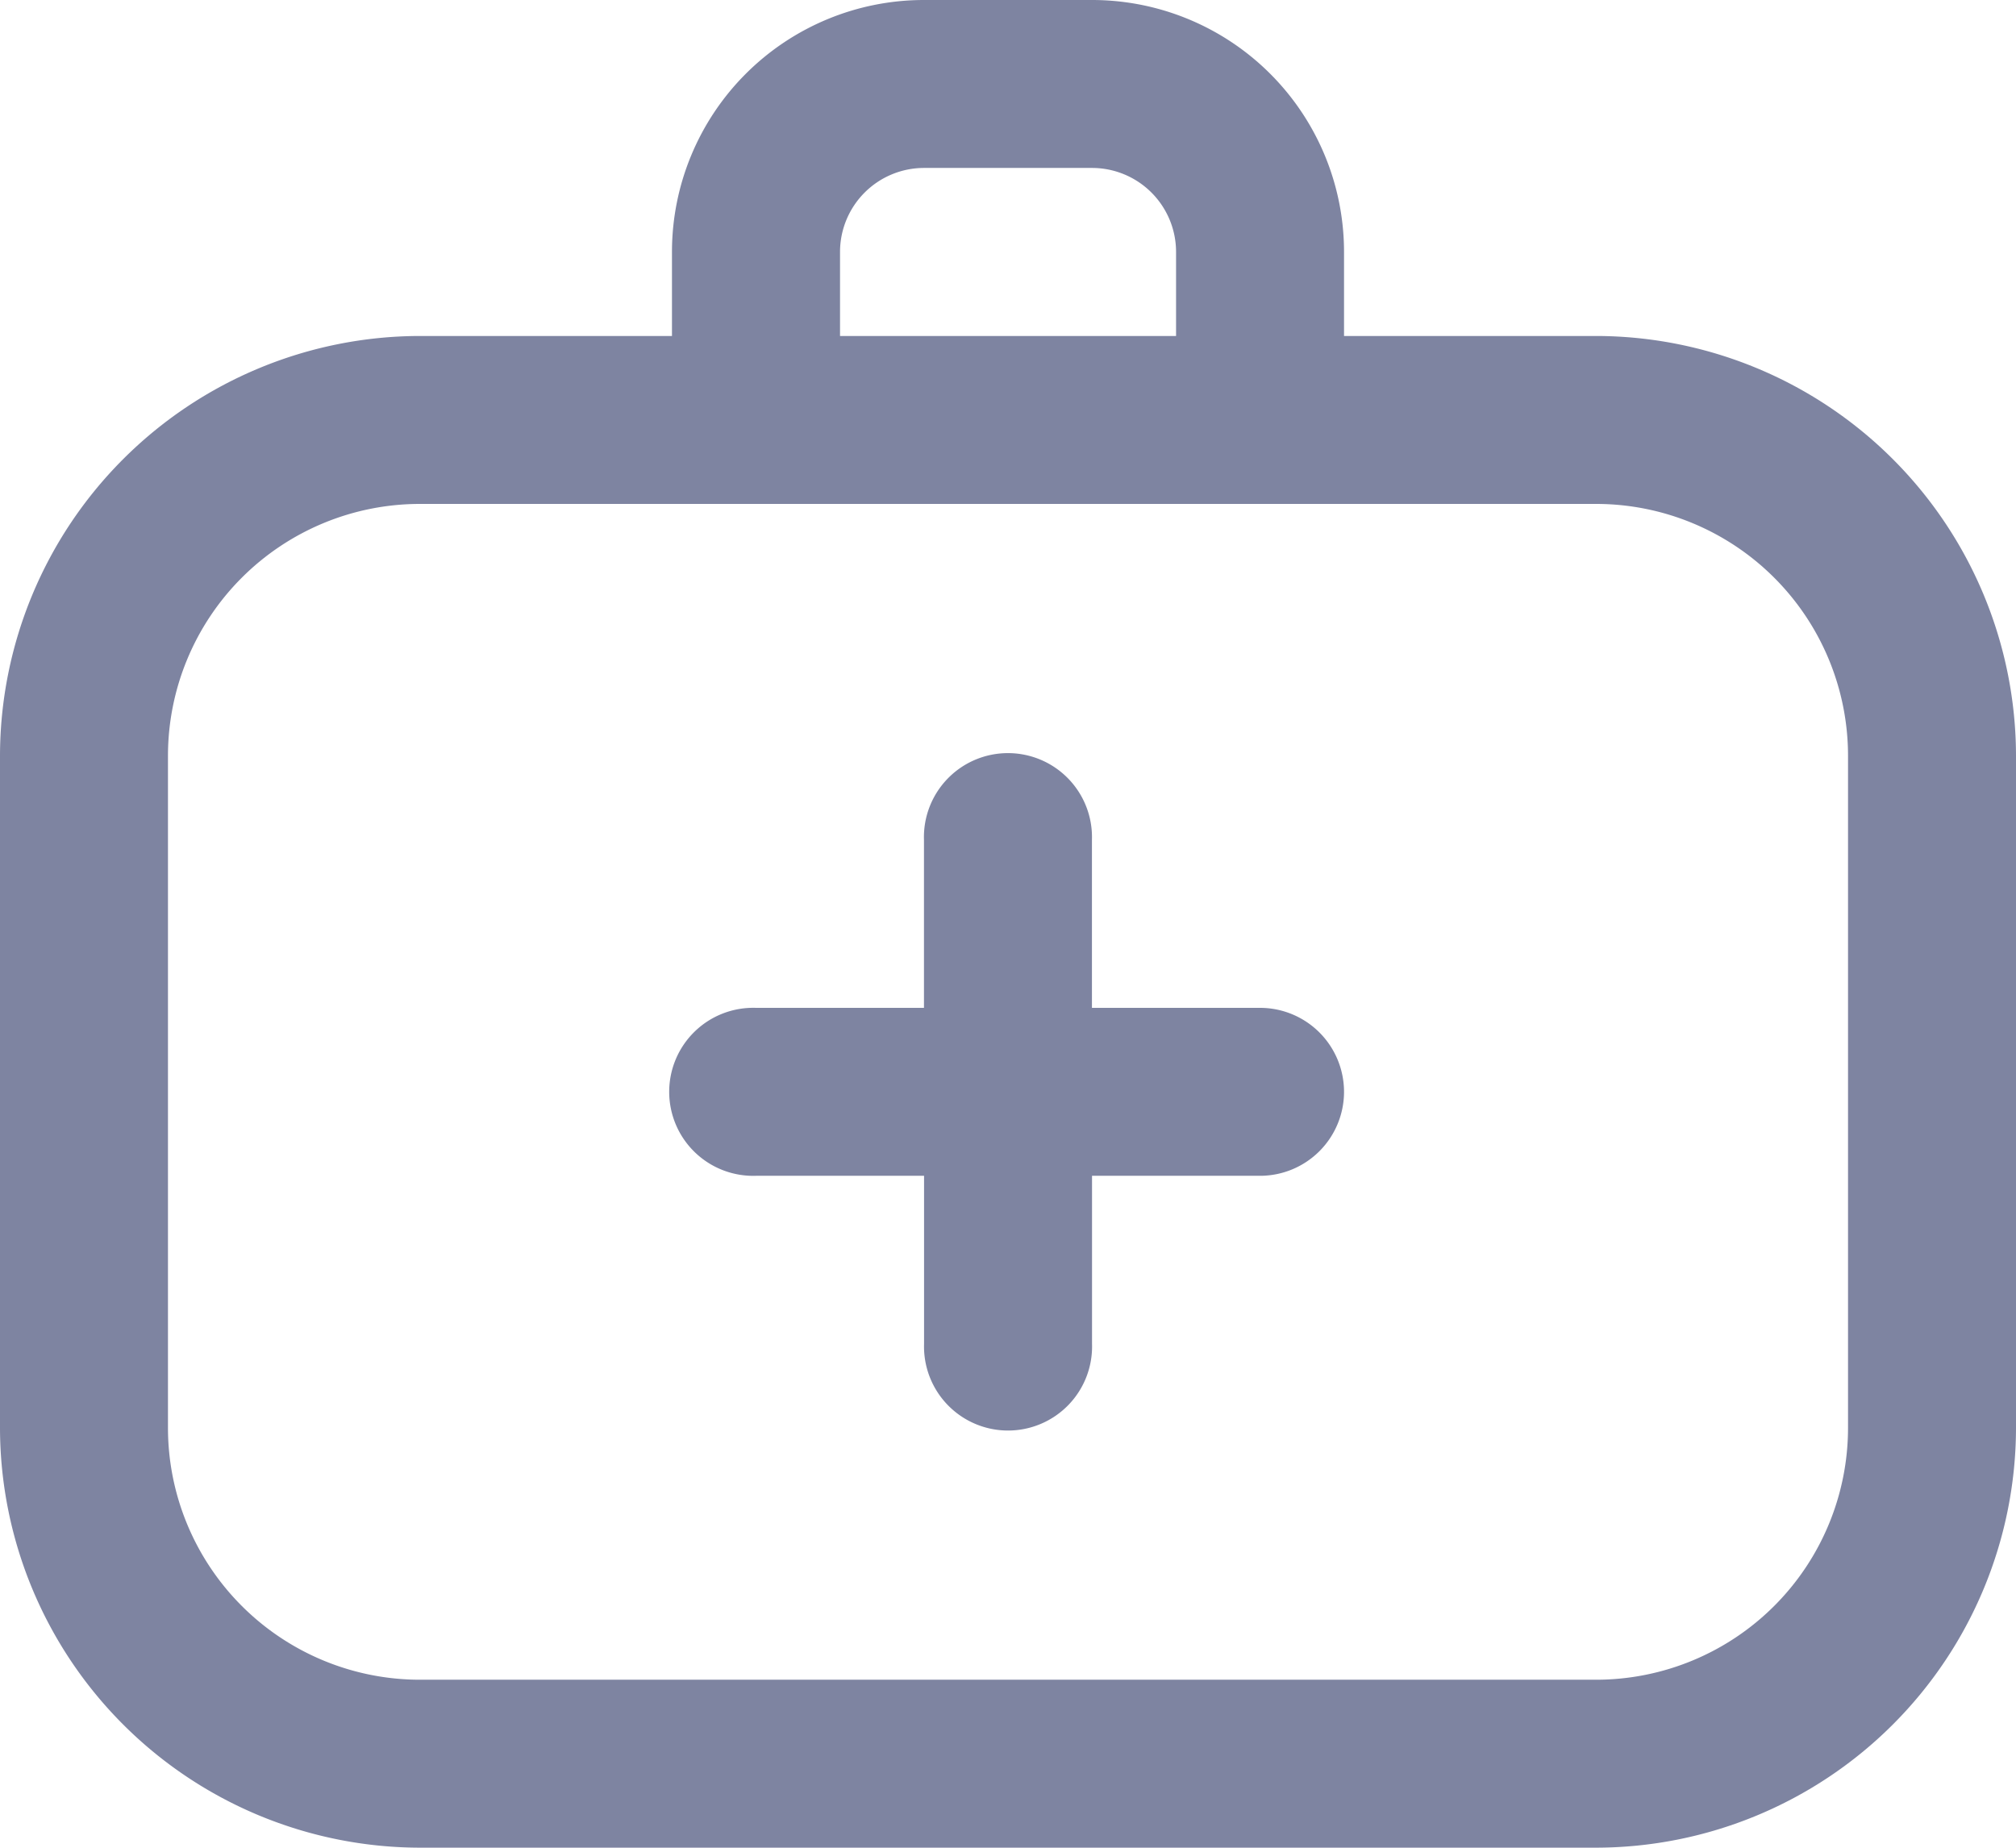 <svg xmlns="http://www.w3.org/2000/svg" width="22" height="20.167" viewBox="0 0 22 20.167">
  <path id="Icon" d="M17.417,4.667h-2.75V3.75A2.75,2.75,0,0,0,11.917,1H10.083a2.75,2.75,0,0,0-2.75,2.75v.917H4.583A4.589,4.589,0,0,0,0,9.25v7.333a4.589,4.589,0,0,0,4.583,4.583H17.417A4.589,4.589,0,0,0,22,16.583V9.25a4.589,4.589,0,0,0-4.583-4.583ZM9.167,3.75a.917.917,0,0,1,.917-.917h1.833a.917.917,0,0,1,.917.917v.917H9.167Zm11,12.833a2.75,2.75,0,0,1-2.75,2.75H4.583a2.75,2.75,0,0,1-2.75-2.75V9.25A2.75,2.75,0,0,1,4.583,6.5H17.417a2.75,2.75,0,0,1,2.75,2.75Zm-5.5-3.667a.917.917,0,0,1-.917.917H11.917v1.833a.917.917,0,1,1-1.833,0V13.833H8.25A.917.917,0,1,1,8.25,12h1.833V10.167a.917.917,0,1,1,1.833,0V12H13.75A.917.917,0,0,1,14.667,12.917Z" transform="translate(0 -1)" fill="#7e84a1"/>
</svg>
